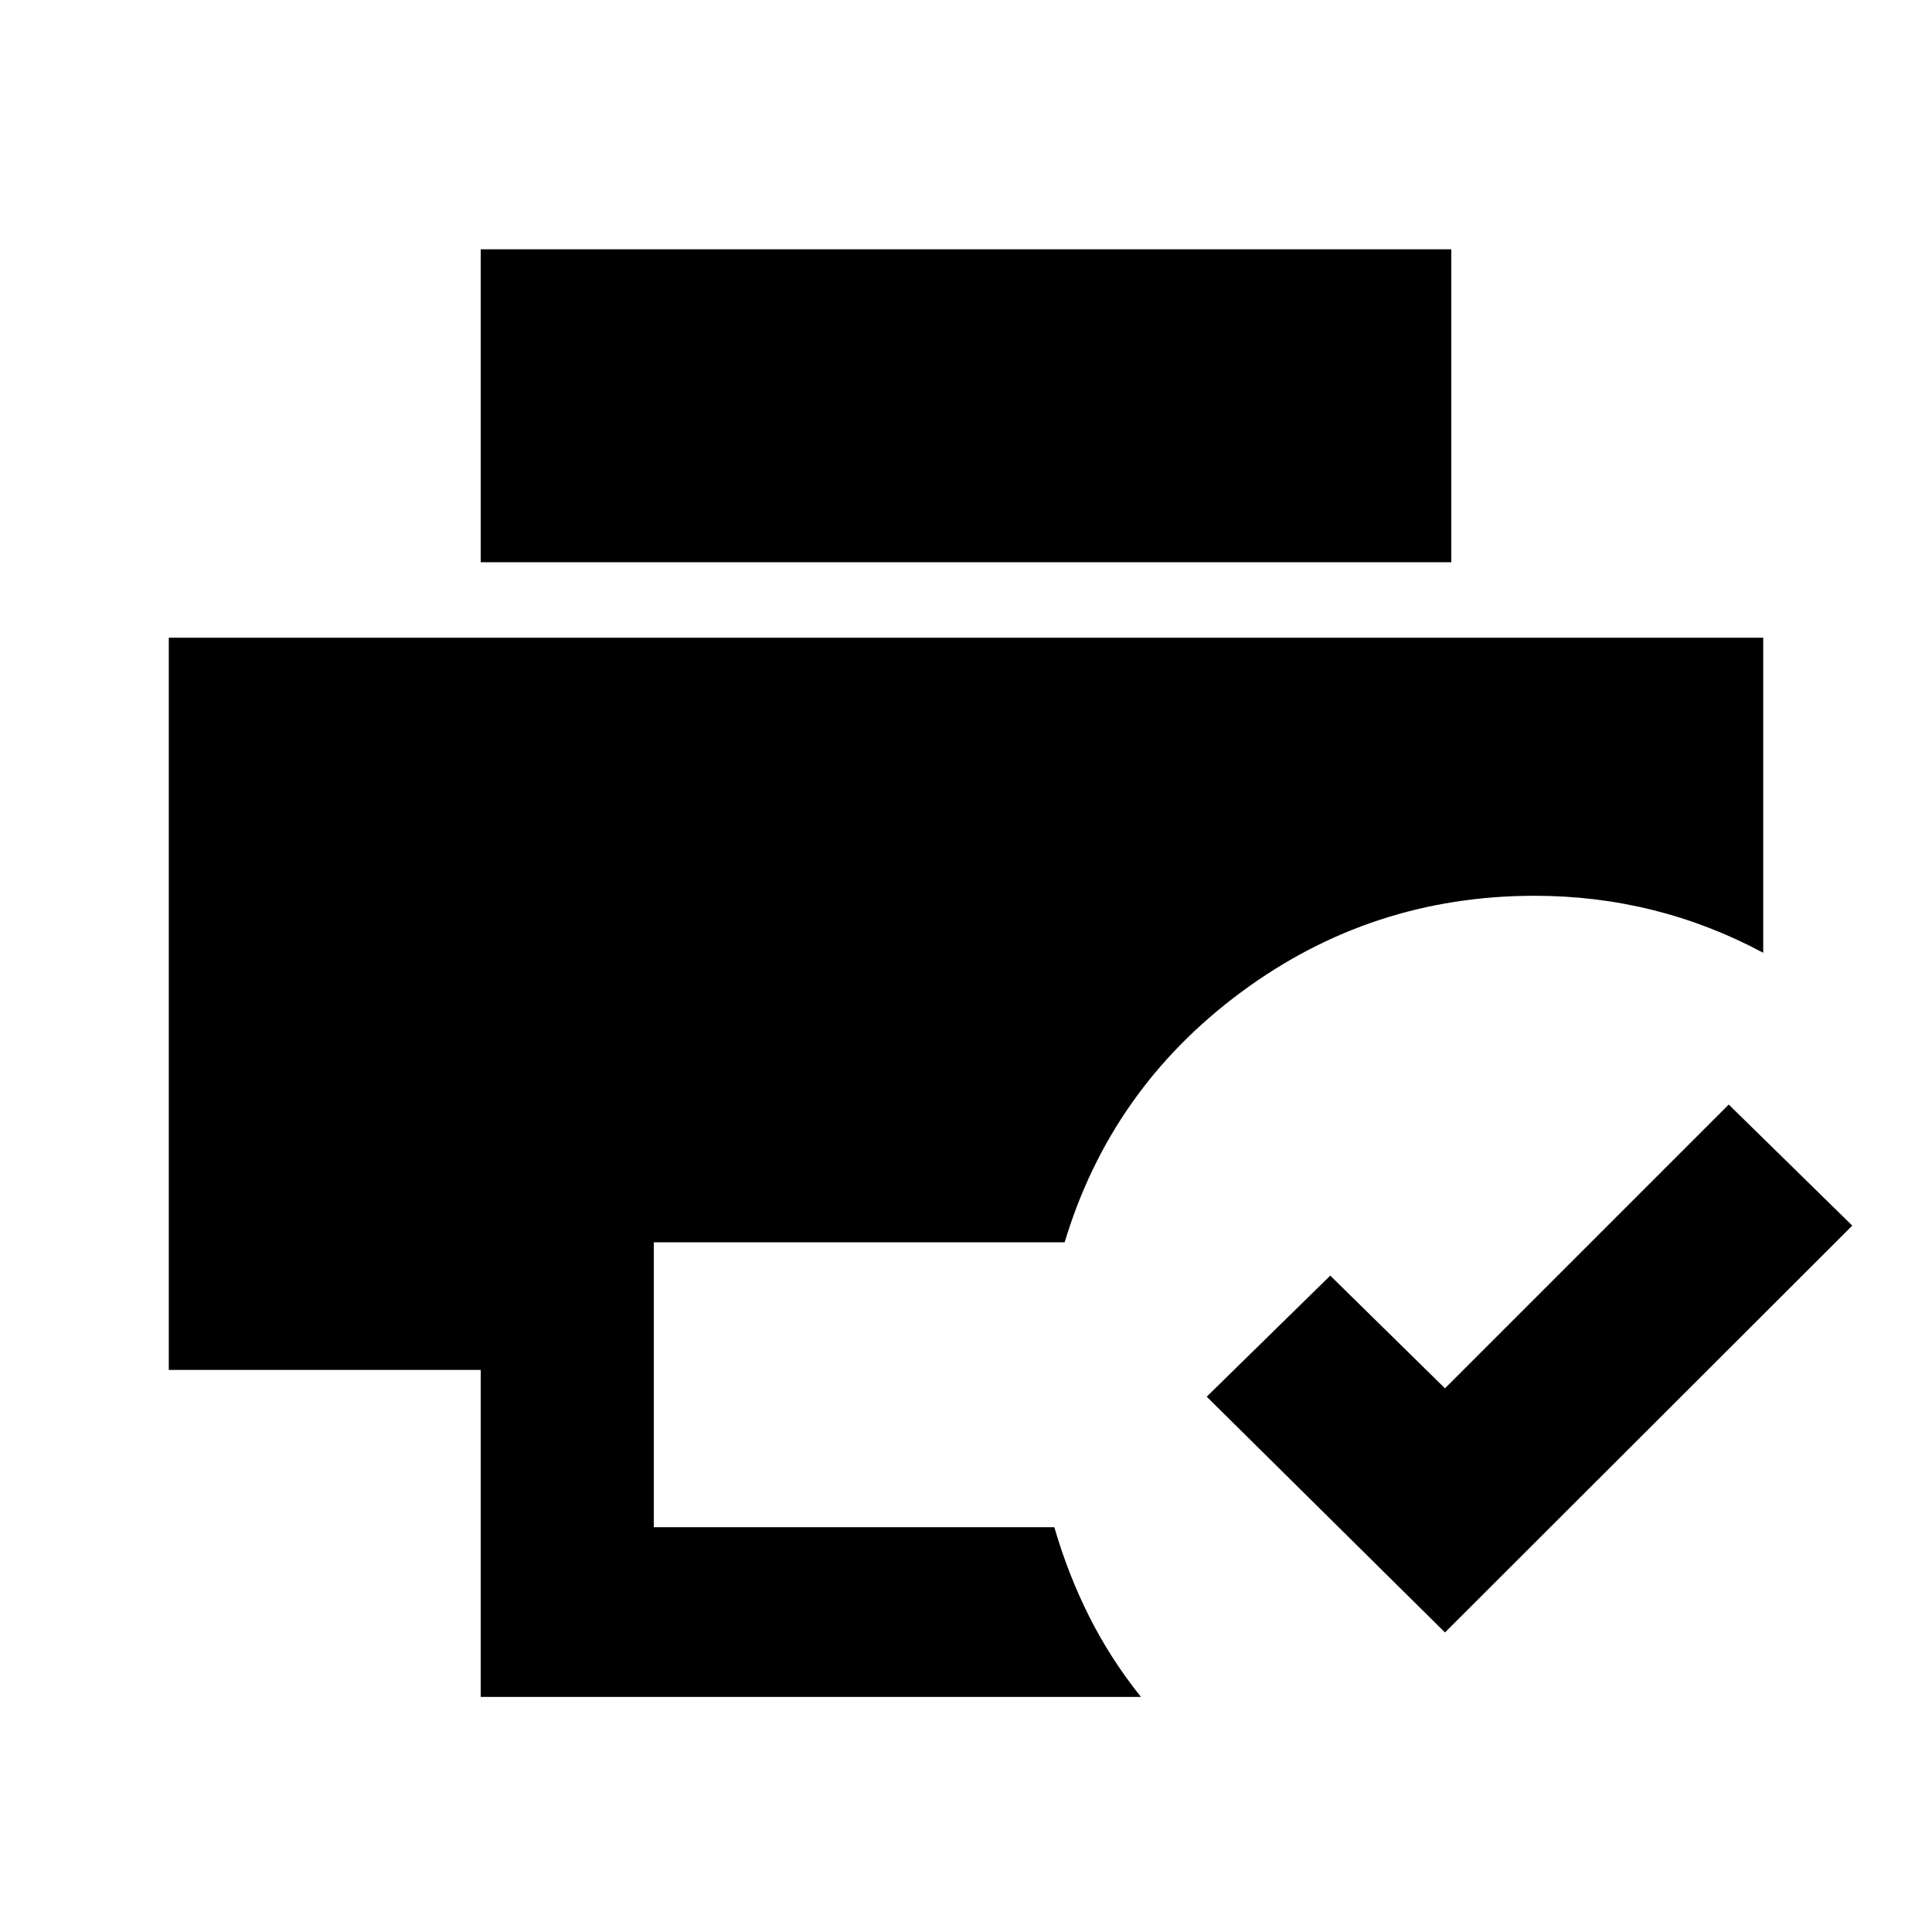 <svg xmlns="http://www.w3.org/2000/svg" height="24" viewBox="0 96 960 960" width="24"><path d="M718 907.152 599.609 790 661 729.848l57 56 141-141L920.391 705 718 907.152Zm-479.131 32.044v-162.5h-155V412.869h792.262v156.566q-26.413-14.152-54.832-21.239-28.419-7.087-58.777-7.087-81.153 0-145.837 47.913Q552 636.935 529.021 713.283H324.87V854.87h199.021q6.812 23.494 17.398 44.516 10.586 21.022 25.646 39.81H238.869Zm0-563.827v-155.5h482.262v155.5H238.869Z"/></svg>